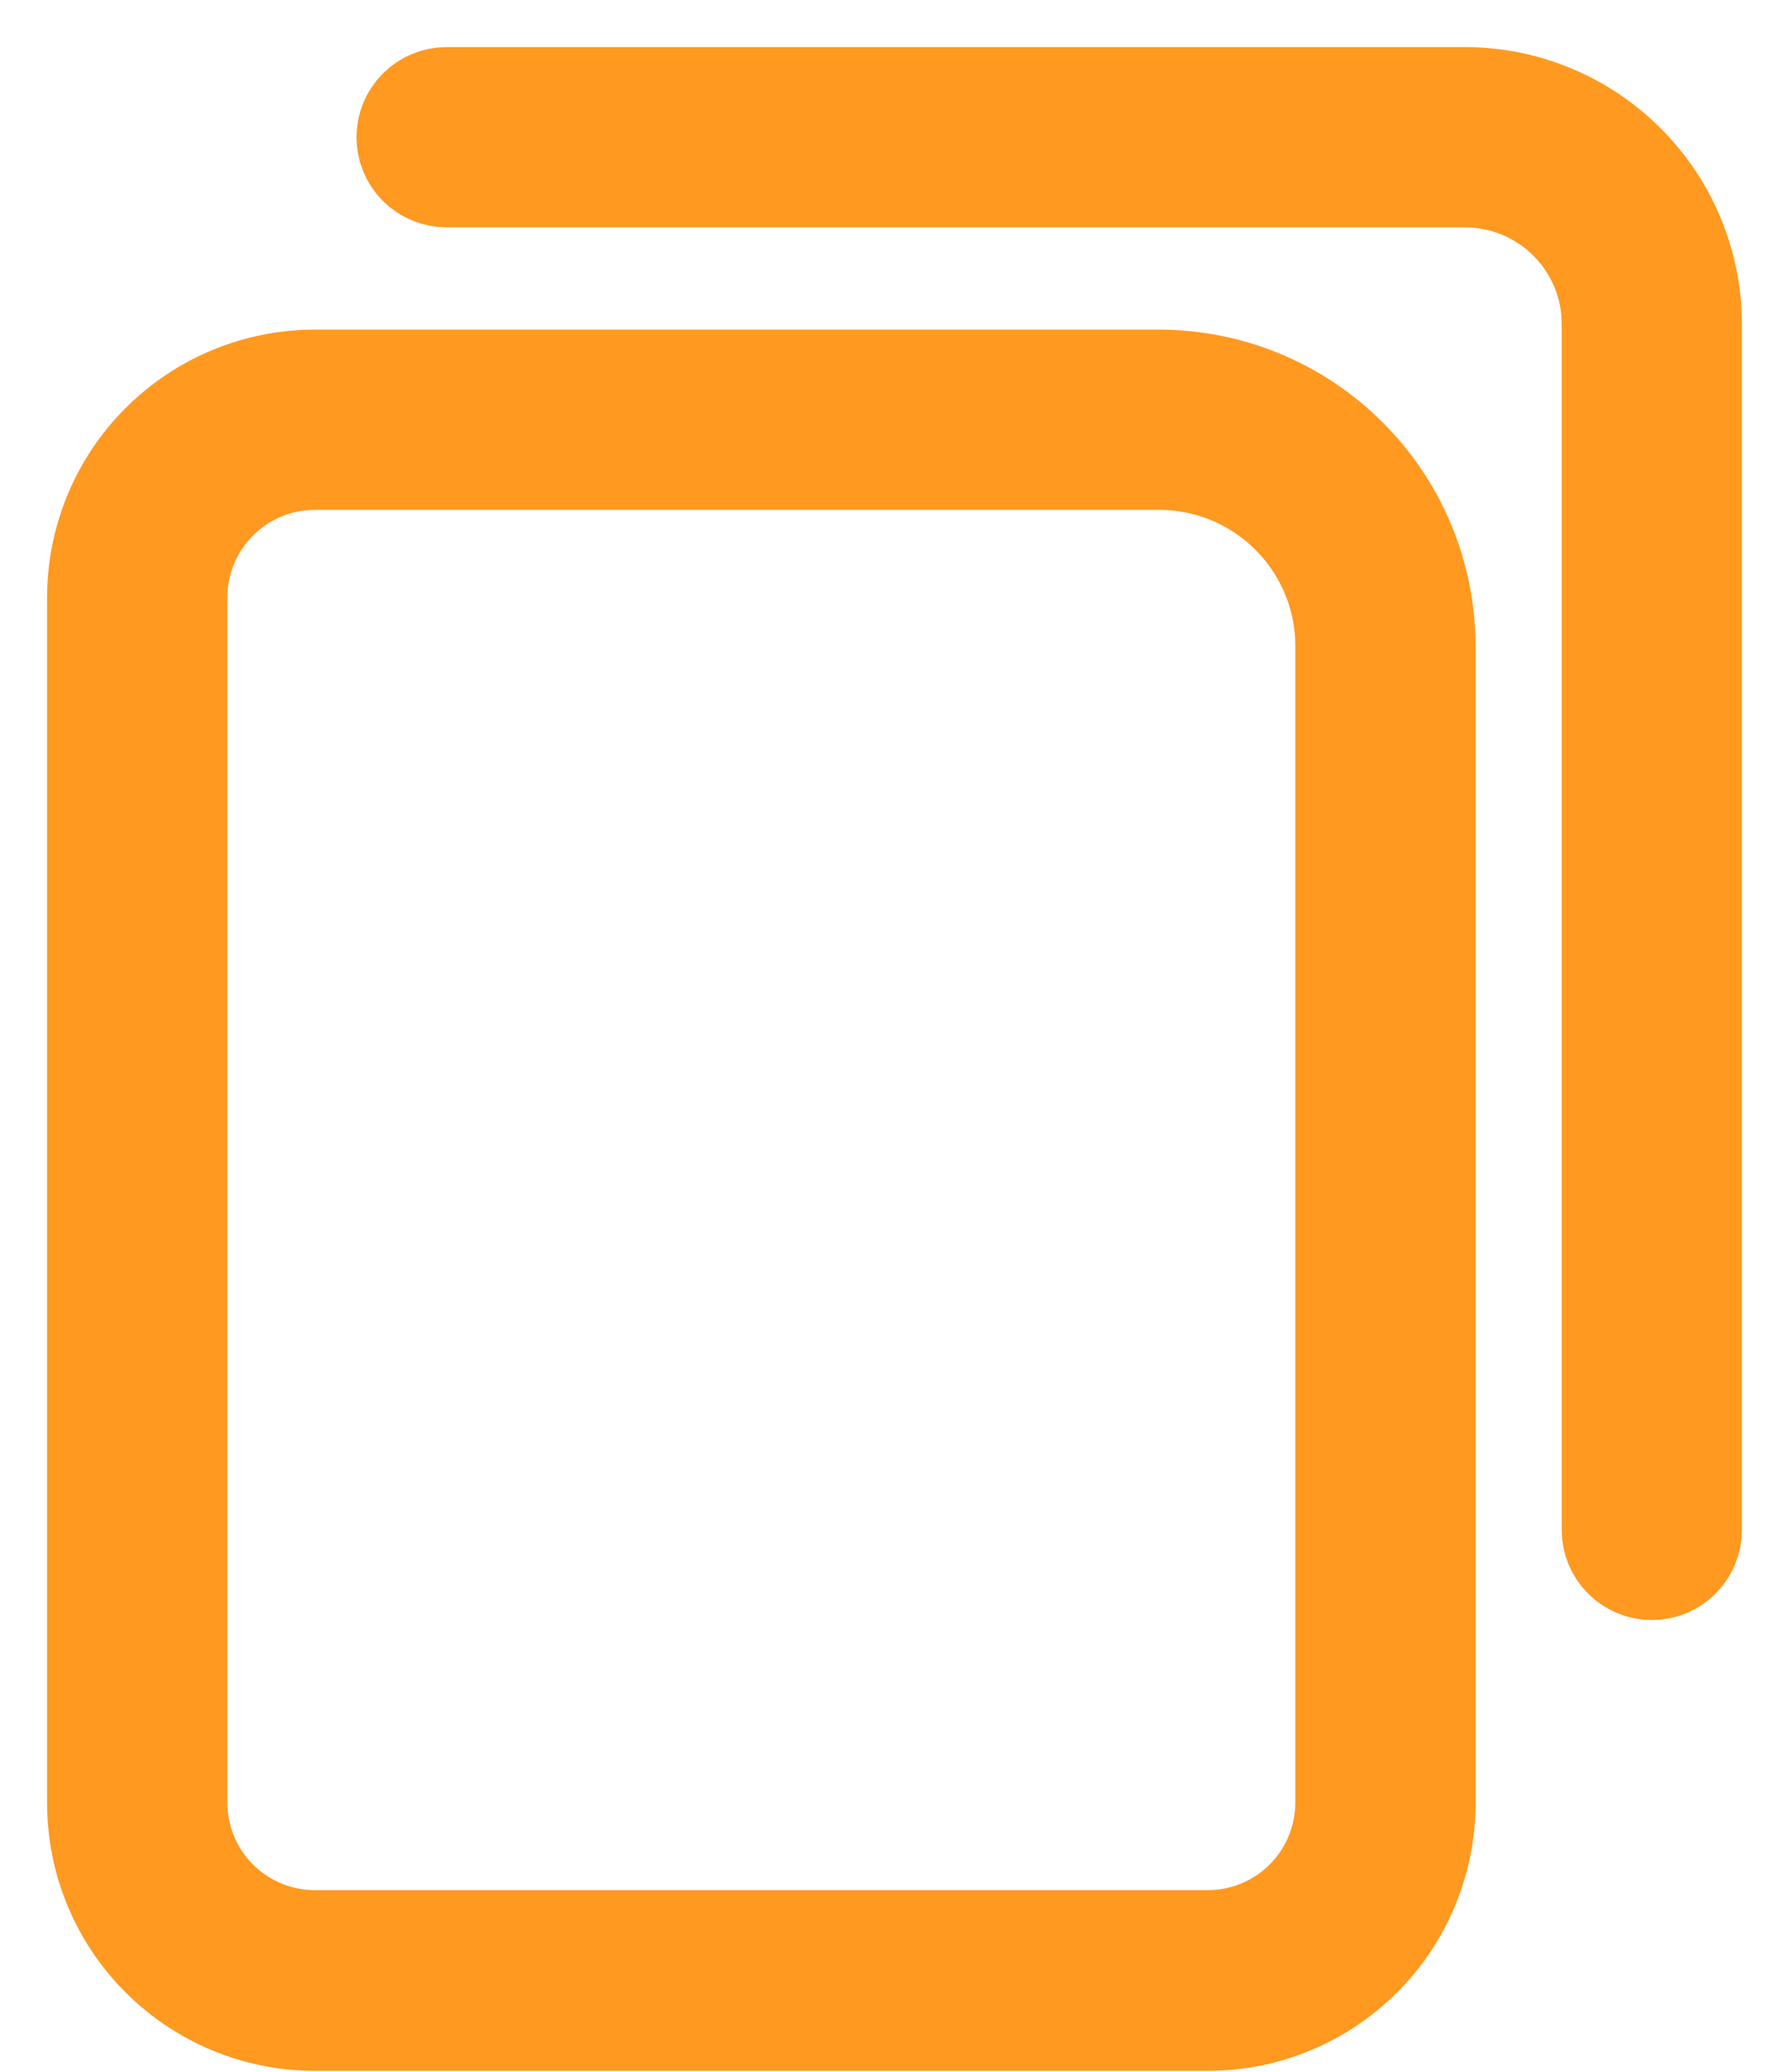 <svg width="19" height="22" viewBox="0 0 19 22" fill="none" xmlns="http://www.w3.org/2000/svg">
<path d="M12.31 4H3.345C2.723 4 2.127 4.247 1.687 4.687C1.247 5.127 1 5.723 1 6.345V19.145C1 19.767 1.247 20.364 1.687 20.803C2.127 21.243 2.723 21.49 3.345 21.49H12.826C13.135 21.49 13.44 21.43 13.725 21.311C14.01 21.193 14.268 21.02 14.486 20.802C14.704 20.584 14.877 20.325 14.994 20.039C15.112 19.754 15.172 19.449 15.171 19.141V6.857C15.169 6.099 14.867 5.373 14.33 4.838C13.794 4.302 13.068 4.001 12.31 4ZM14.257 19.141C14.257 19.52 14.106 19.884 13.838 20.152C13.57 20.421 13.206 20.571 12.826 20.571H3.345C2.966 20.571 2.602 20.421 2.333 20.152C2.065 19.884 1.914 19.52 1.914 19.141V6.341C1.915 5.962 2.067 5.599 2.335 5.332C2.603 5.064 2.966 4.914 3.345 4.914H12.31C12.825 4.914 13.32 5.119 13.685 5.483C14.05 5.847 14.256 6.341 14.257 6.857V19.141Z" fill="#FF9920" stroke="#FF9920"/>
<path d="M15.564 1H4.743C4.622 1 4.506 1.048 4.42 1.134C4.334 1.22 4.286 1.336 4.286 1.457C4.286 1.578 4.334 1.695 4.42 1.78C4.506 1.866 4.622 1.914 4.743 1.914H15.564C15.764 1.915 15.963 1.955 16.148 2.032C16.333 2.11 16.501 2.223 16.642 2.365C16.784 2.507 16.895 2.676 16.972 2.861C17.048 3.047 17.087 3.245 17.086 3.446V16.246C17.086 16.367 17.134 16.483 17.22 16.569C17.306 16.655 17.422 16.703 17.543 16.703C17.665 16.703 17.781 16.655 17.866 16.569C17.952 16.483 18 16.367 18 16.246V3.446C18 2.799 17.744 2.178 17.287 1.72C16.831 1.261 16.211 1.002 15.564 1Z" fill="#FF9920" stroke="#FF9920"/>
</svg>
